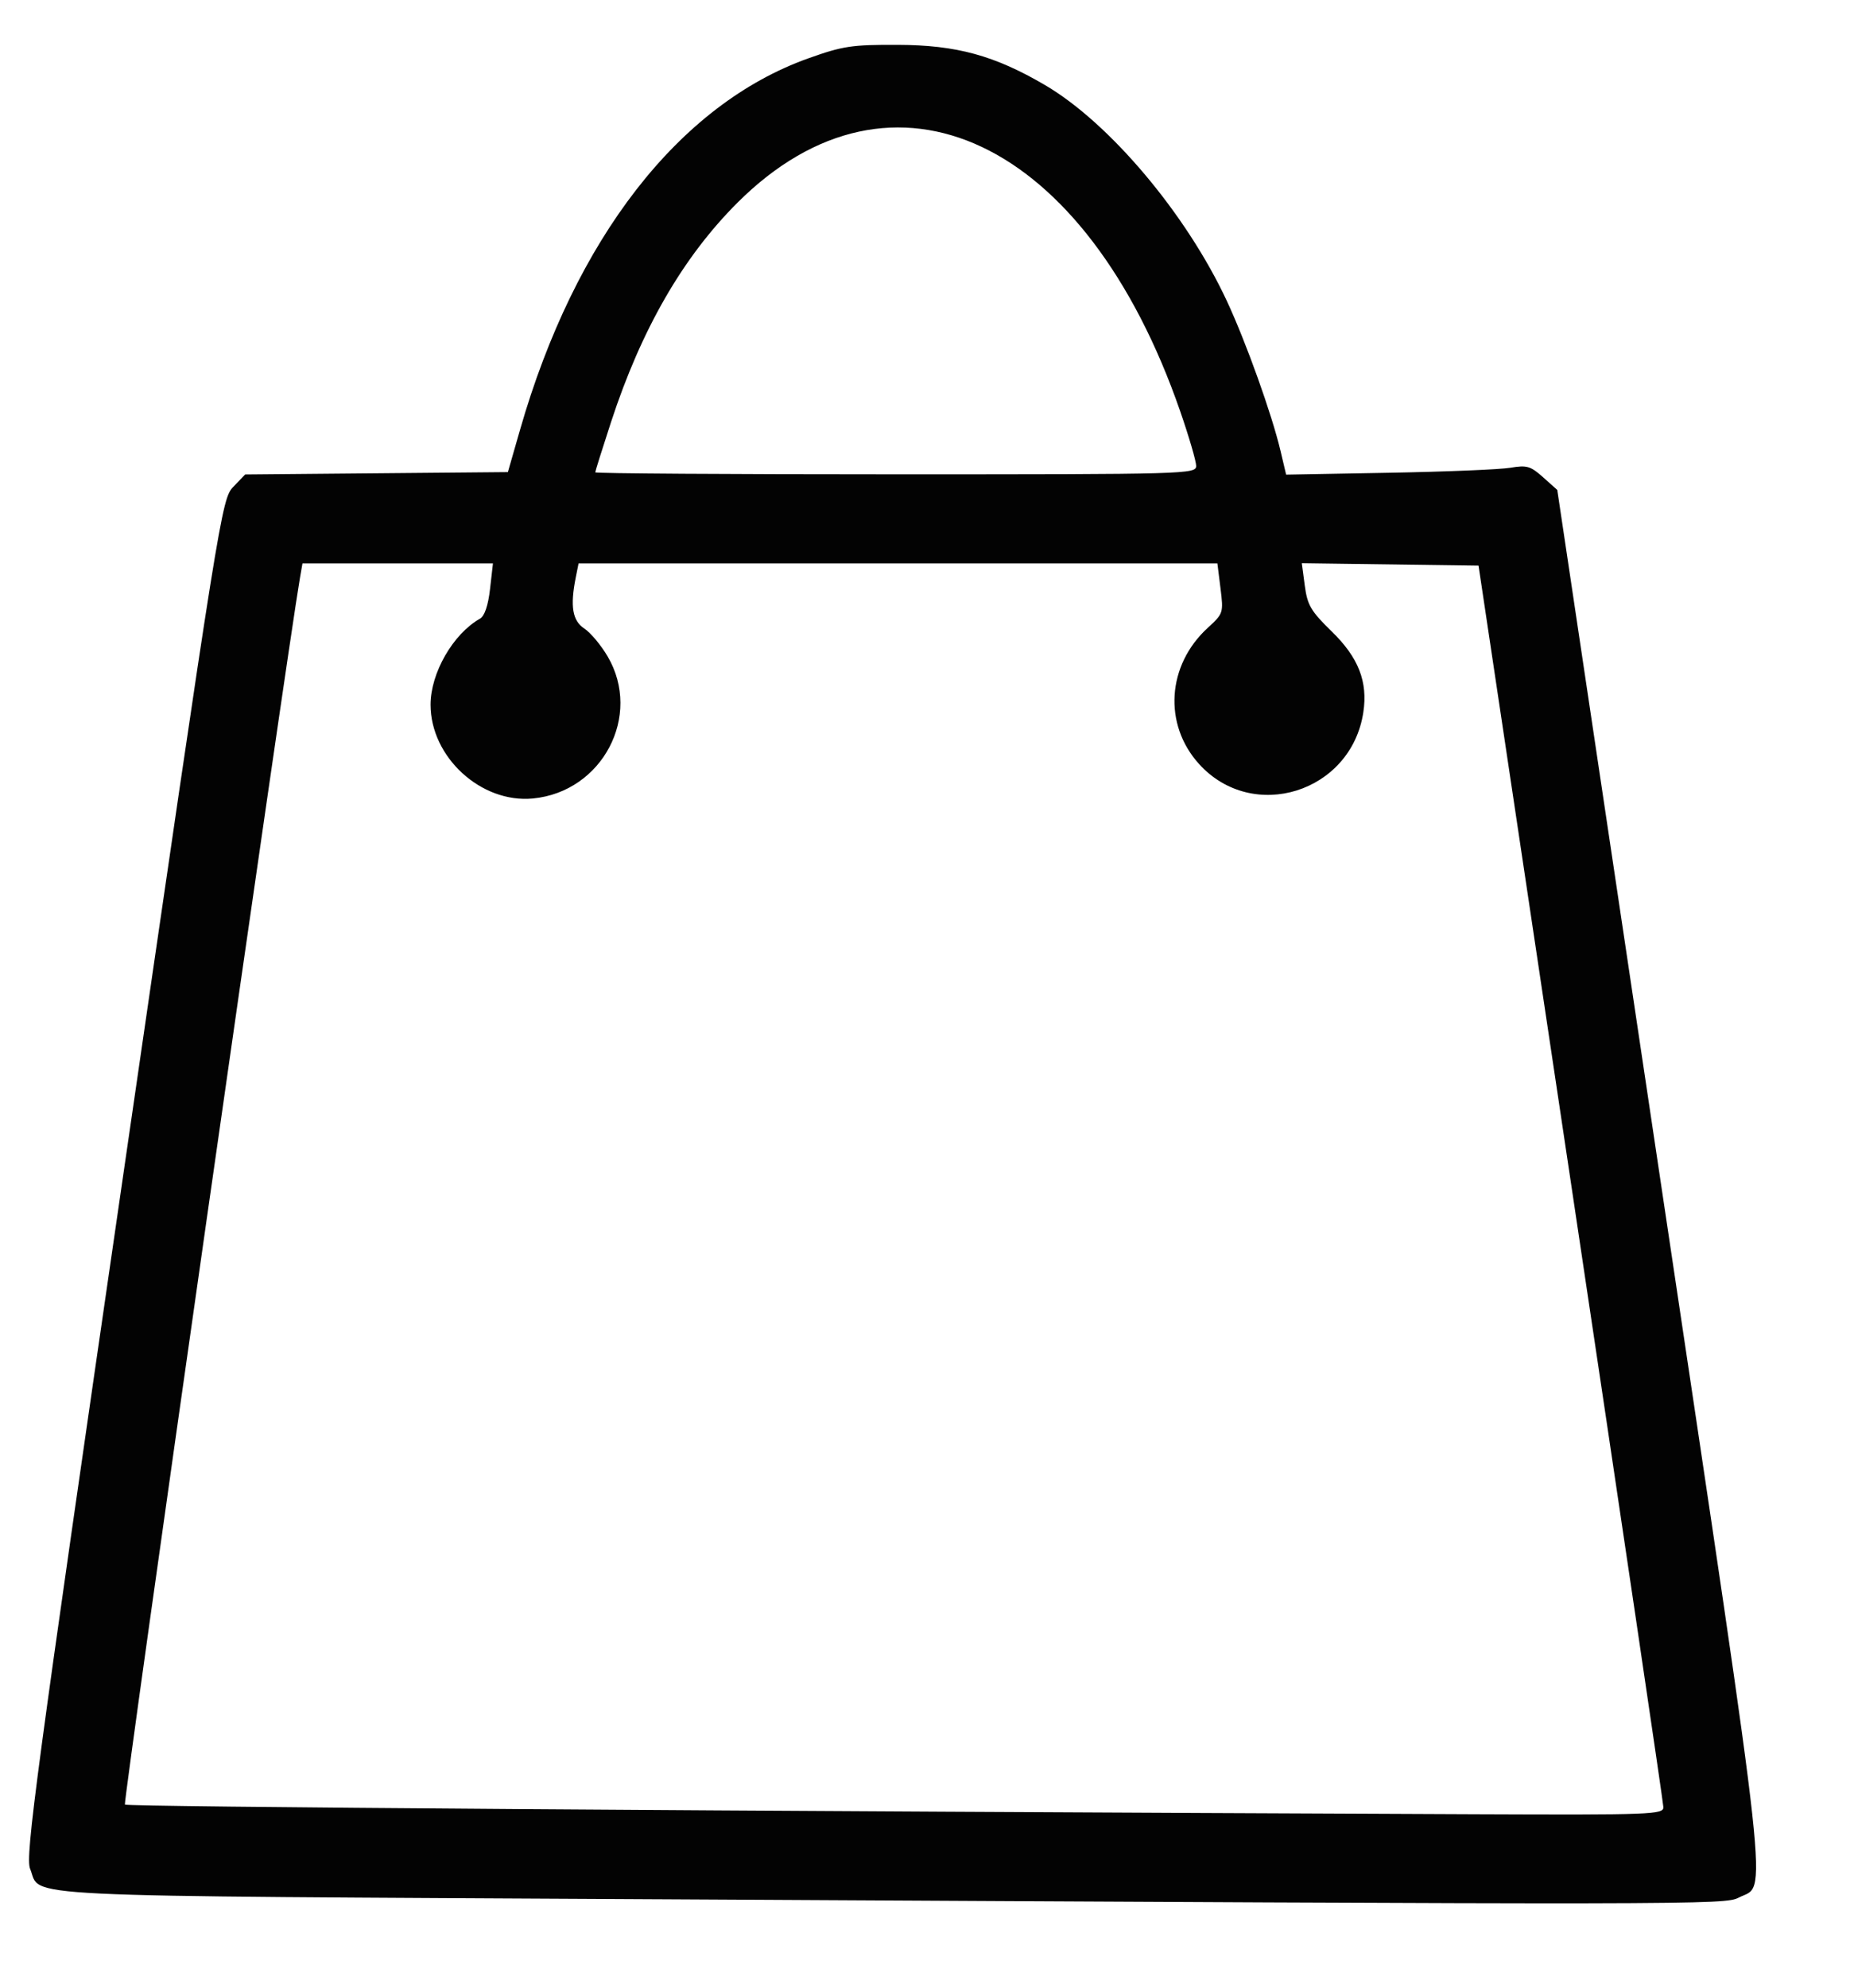 <?xml version="1.0" encoding="UTF-8" standalone="no"?>
<svg
   xmlns:dc="http://purl.org/dc/elements/1.1/"
   xmlns:cc="http://creativecommons.org/ns#"
   xmlns:rdf="http://www.w3.org/1999/02/22-rdf-syntax-ns#"
   xmlns:svg="http://www.w3.org/2000/svg"
   xmlns="http://www.w3.org/2000/svg"
   viewBox="0 0 390 418"
   height="418"
   width="390"
   id="svg2"
   version="1.1">
  <defs
     id="defs6" />
  <path
     id="path12"
     d="M 138.996,399.271 C -0.769,398.514 8.866,398.979 6.331,392.86 5.275,390.31 7.515,373.629 25.856,247.468 46.269,107.055 46.611,104.918 49.071,102.35 l 2.497,-2.607 27.634,-0.248 27.634,-0.248 2.573,-8.951 c 11.538,-40.135 33.462,-68.349 60.637,-78.034 7.272,-2.592 9.133,-2.872 18.837,-2.834 12.335,0.048 20.316,2.231 30.957,8.467 13.575,7.956 29.706,27.095 38.227,45.356 4.052,8.684 9.483,23.848 11.31,31.581 l 1.169,4.948 21.668,-0.393 c 11.918,-0.216 23.408,-0.691 25.535,-1.056 3.416,-0.586 4.214,-0.353 6.85,2.002 l 2.983,2.665 21.595,144.41 c 23.651,158.163 22.583,148.408 16.587,151.508 -2.974,1.538 -7.038,1.544 -226.769,0.354 z m 210.906,-19.359 c -0.017,-0.901 -8.773,-59.995 -19.457,-131.32 l -19.425,-129.682 -18.588,-0.254 -18.588,-0.254 0.626,4.716 c 0.545,4.111 1.27,5.344 5.657,9.618 5.647,5.501 7.632,10.573 6.657,17.008 -2.552,16.845 -23.281,23.348 -34.575,10.846 -7.527,-8.332 -6.731,-20.741 1.834,-28.586 3.294,-3.017 3.341,-3.162 2.697,-8.315 l -0.655,-5.245 h -67.191 -67.191 l -0.585,2.926 c -1.217,6.083 -0.71,9.121 1.794,10.762 1.309,0.857 3.519,3.501 4.912,5.874 7.315,12.459 -1.109,28.448 -15.726,29.853 -10.896,1.047 -21.528,-8.691 -21.528,-19.717 0,-6.654 4.728,-14.88 10.395,-18.082 0.965,-0.545 1.719,-2.767 2.115,-6.231 l 0.615,-5.384 H 83.66 63.625 l -0.527,3.043 c -2.787,16.106 -37.249,257.454 -36.823,257.881 0.477,0.477 125.722,1.368 284.098,2.022 37.125,0.153 39.558,0.062 39.528,-1.475 z M 251.619,97.934 c 0,-0.98 -1.51,-6.142 -3.356,-11.47 -19.824,-57.221 -60.509,-76.391 -93.114,-43.873 -11.5,11.47 -20.235,26.618 -26.627,46.177 -1.819,5.566 -3.307,10.306 -3.307,10.534 0,0.228 28.441,0.414 63.202,0.414 61.507,0 63.202,-0.048 63.202,-1.782 z"
     style="fill:#030303;stroke-width:0.936" />
</svg>
